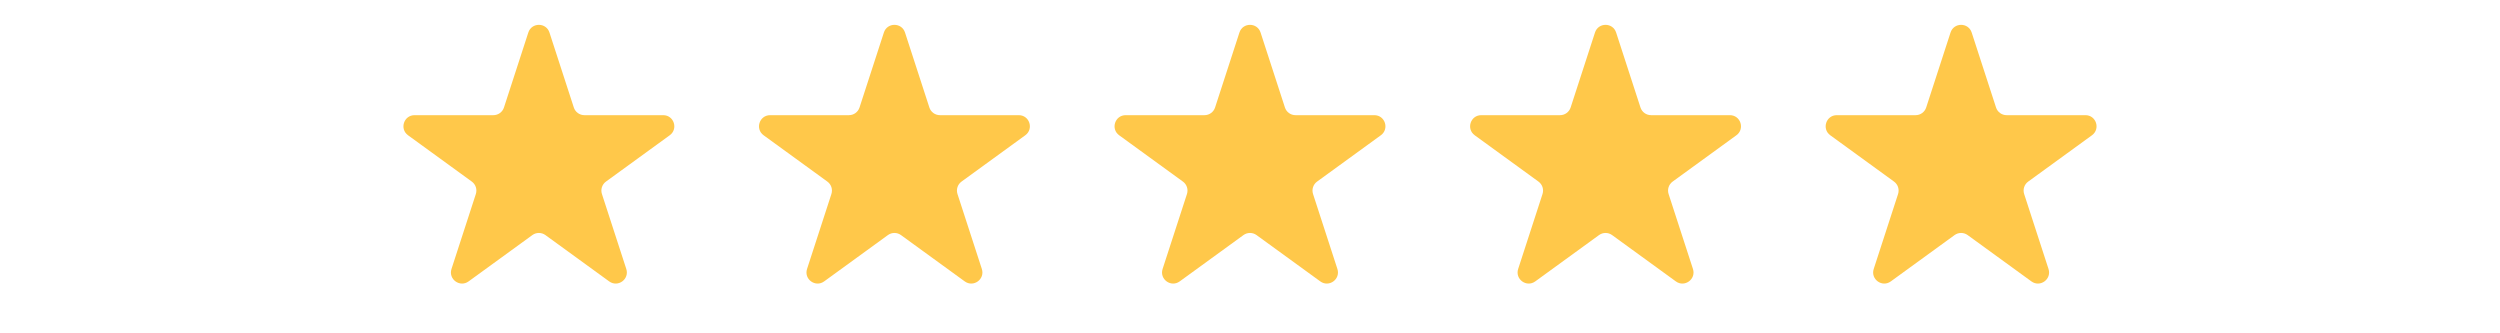 <svg width="225" height="30" viewBox="0 0 225 30" fill="none" xmlns="http://www.w3.org/2000/svg">
<path d="M47.549 2.927C47.848 2.006 49.152 2.006 49.451 2.927L51.643 9.674C51.777 10.086 52.161 10.365 52.594 10.365H59.688C60.657 10.365 61.06 11.604 60.276 12.174L54.537 16.343C54.186 16.598 54.04 17.049 54.174 17.462L56.366 24.208C56.665 25.13 55.611 25.896 54.827 25.326L49.088 21.157C48.737 20.902 48.263 20.902 47.912 21.157L42.173 25.326C41.389 25.896 40.335 25.13 40.634 24.208L42.826 17.462C42.96 17.049 42.814 16.598 42.463 16.343L36.724 12.174C35.94 11.604 36.343 10.365 37.312 10.365H44.406C44.839 10.365 45.223 10.086 45.357 9.674L47.549 2.927Z" fill="#FFC84A"/>
<path d="M79.549 2.927C79.848 2.006 81.152 2.006 81.451 2.927L83.643 9.674C83.777 10.086 84.161 10.365 84.594 10.365H91.688C92.657 10.365 93.06 11.604 92.276 12.174L86.537 16.343C86.186 16.598 86.04 17.049 86.174 17.462L88.366 24.208C88.665 25.13 87.611 25.896 86.827 25.326L81.088 21.157C80.737 20.902 80.263 20.902 79.912 21.157L74.173 25.326C73.389 25.896 72.335 25.13 72.634 24.208L74.826 17.462C74.96 17.049 74.814 16.598 74.463 16.343L68.724 12.174C67.94 11.604 68.343 10.365 69.312 10.365H76.406C76.839 10.365 77.223 10.086 77.357 9.674L79.549 2.927Z" fill="#FFC84A"/>
<path d="M111.549 2.927C111.848 2.006 113.152 2.006 113.451 2.927L115.643 9.674C115.777 10.086 116.161 10.365 116.594 10.365H123.688C124.657 10.365 125.06 11.604 124.276 12.174L118.537 16.343C118.186 16.598 118.04 17.049 118.174 17.462L120.366 24.208C120.665 25.13 119.611 25.896 118.827 25.326L113.088 21.157C112.737 20.902 112.263 20.902 111.912 21.157L106.173 25.326C105.389 25.896 104.335 25.13 104.634 24.208L106.826 17.462C106.96 17.049 106.814 16.598 106.463 16.343L100.724 12.174C99.94 11.604 100.343 10.365 101.312 10.365H108.406C108.839 10.365 109.223 10.086 109.357 9.674L111.549 2.927Z" fill="#FFC84A"/>
<path d="M143.549 2.927C143.848 2.006 145.152 2.006 145.451 2.927L147.643 9.674C147.777 10.086 148.161 10.365 148.594 10.365H155.688C156.657 10.365 157.06 11.604 156.276 12.174L150.537 16.343C150.186 16.598 150.04 17.049 150.174 17.462L152.366 24.208C152.665 25.13 151.611 25.896 150.827 25.326L145.088 21.157C144.737 20.902 144.263 20.902 143.912 21.157L138.173 25.326C137.389 25.896 136.335 25.13 136.634 24.208L138.826 17.462C138.96 17.049 138.814 16.598 138.463 16.343L132.724 12.174C131.94 11.604 132.343 10.365 133.312 10.365H140.406C140.839 10.365 141.223 10.086 141.357 9.674L143.549 2.927Z" fill="#FFC84A"/>
<path d="M175.549 2.927C175.848 2.006 177.152 2.006 177.451 2.927L179.643 9.674C179.777 10.086 180.161 10.365 180.594 10.365H187.688C188.657 10.365 189.06 11.604 188.276 12.174L182.537 16.343C182.186 16.598 182.04 17.049 182.174 17.462L184.366 24.208C184.665 25.13 183.611 25.896 182.827 25.326L177.088 21.157C176.737 20.902 176.263 20.902 175.912 21.157L170.173 25.326C169.389 25.896 168.335 25.13 168.634 24.208L170.826 17.462C170.96 17.049 170.814 16.598 170.463 16.343L164.724 12.174C163.94 11.604 164.343 10.365 165.312 10.365H172.406C172.839 10.365 173.223 10.086 173.357 9.674L175.549 2.927Z" fill="#FFC84A"/>
</svg>
